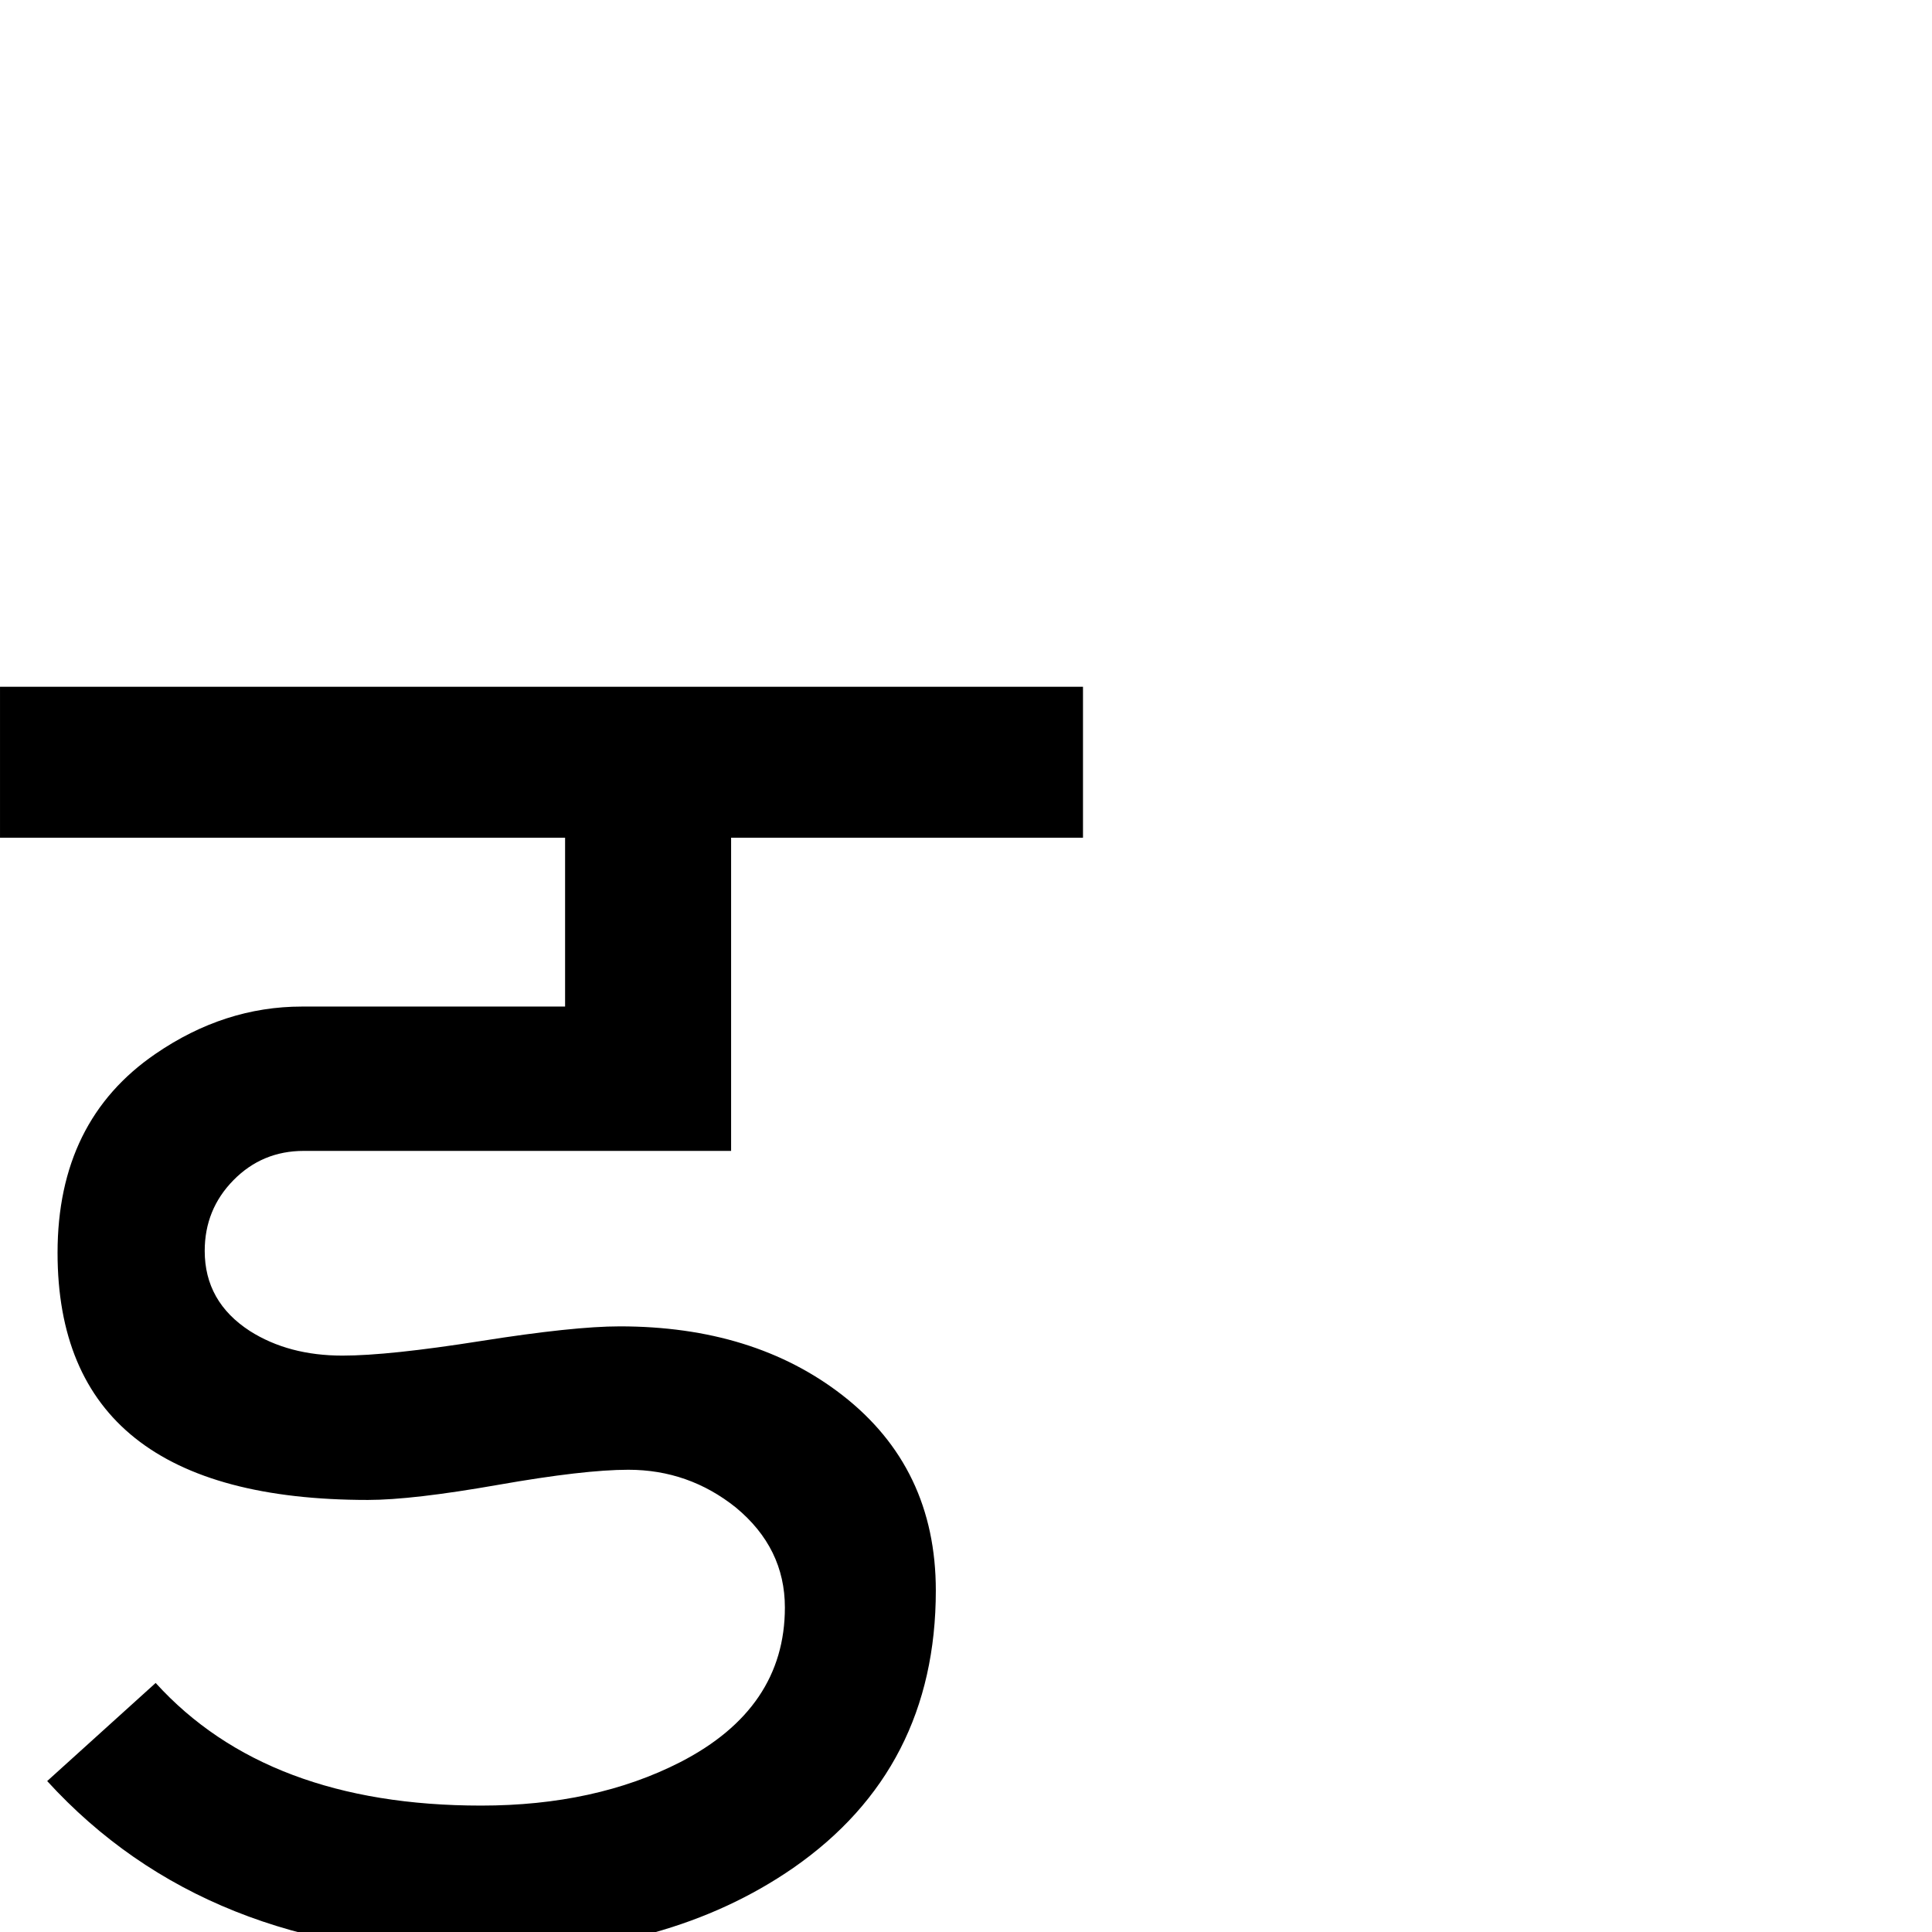 <?xml version="1.0" standalone="no"?>
<!DOCTYPE svg PUBLIC "-//W3C//DTD SVG 1.1//EN" "http://www.w3.org/Graphics/SVG/1.1/DTD/svg11.dtd" >
<svg viewBox="-2 -410 2048 2048">
  <g transform="matrix(1 0 0 -1 0 1638)">
   <path fill="currentColor"
d="M1146 1160h-373v-332h-453q-44 0 -74.5 -31t-30.5 -75q0 -54 48 -85q41 -26 98 -26q49 0 147 15.5t147 15.5q142 0 236 -73q99 -77 99 -207q0 -189 -151 -294q-133 -92 -331 -92q-292 0 -460 184l115 104q118 -130 345 -130q121 0 211 46q111 57 111 164q0 63 -52 106
q-50 40 -114 40q-47 0 -138 -16t-138 -16q-329 0 -329 262q0 140 104 211q73 50 155 50h279v179h-599v160h1148v-160zM685 1247zM561 1247zM561 86zM547 78zM540 -122z" />
  </g>

</svg>
